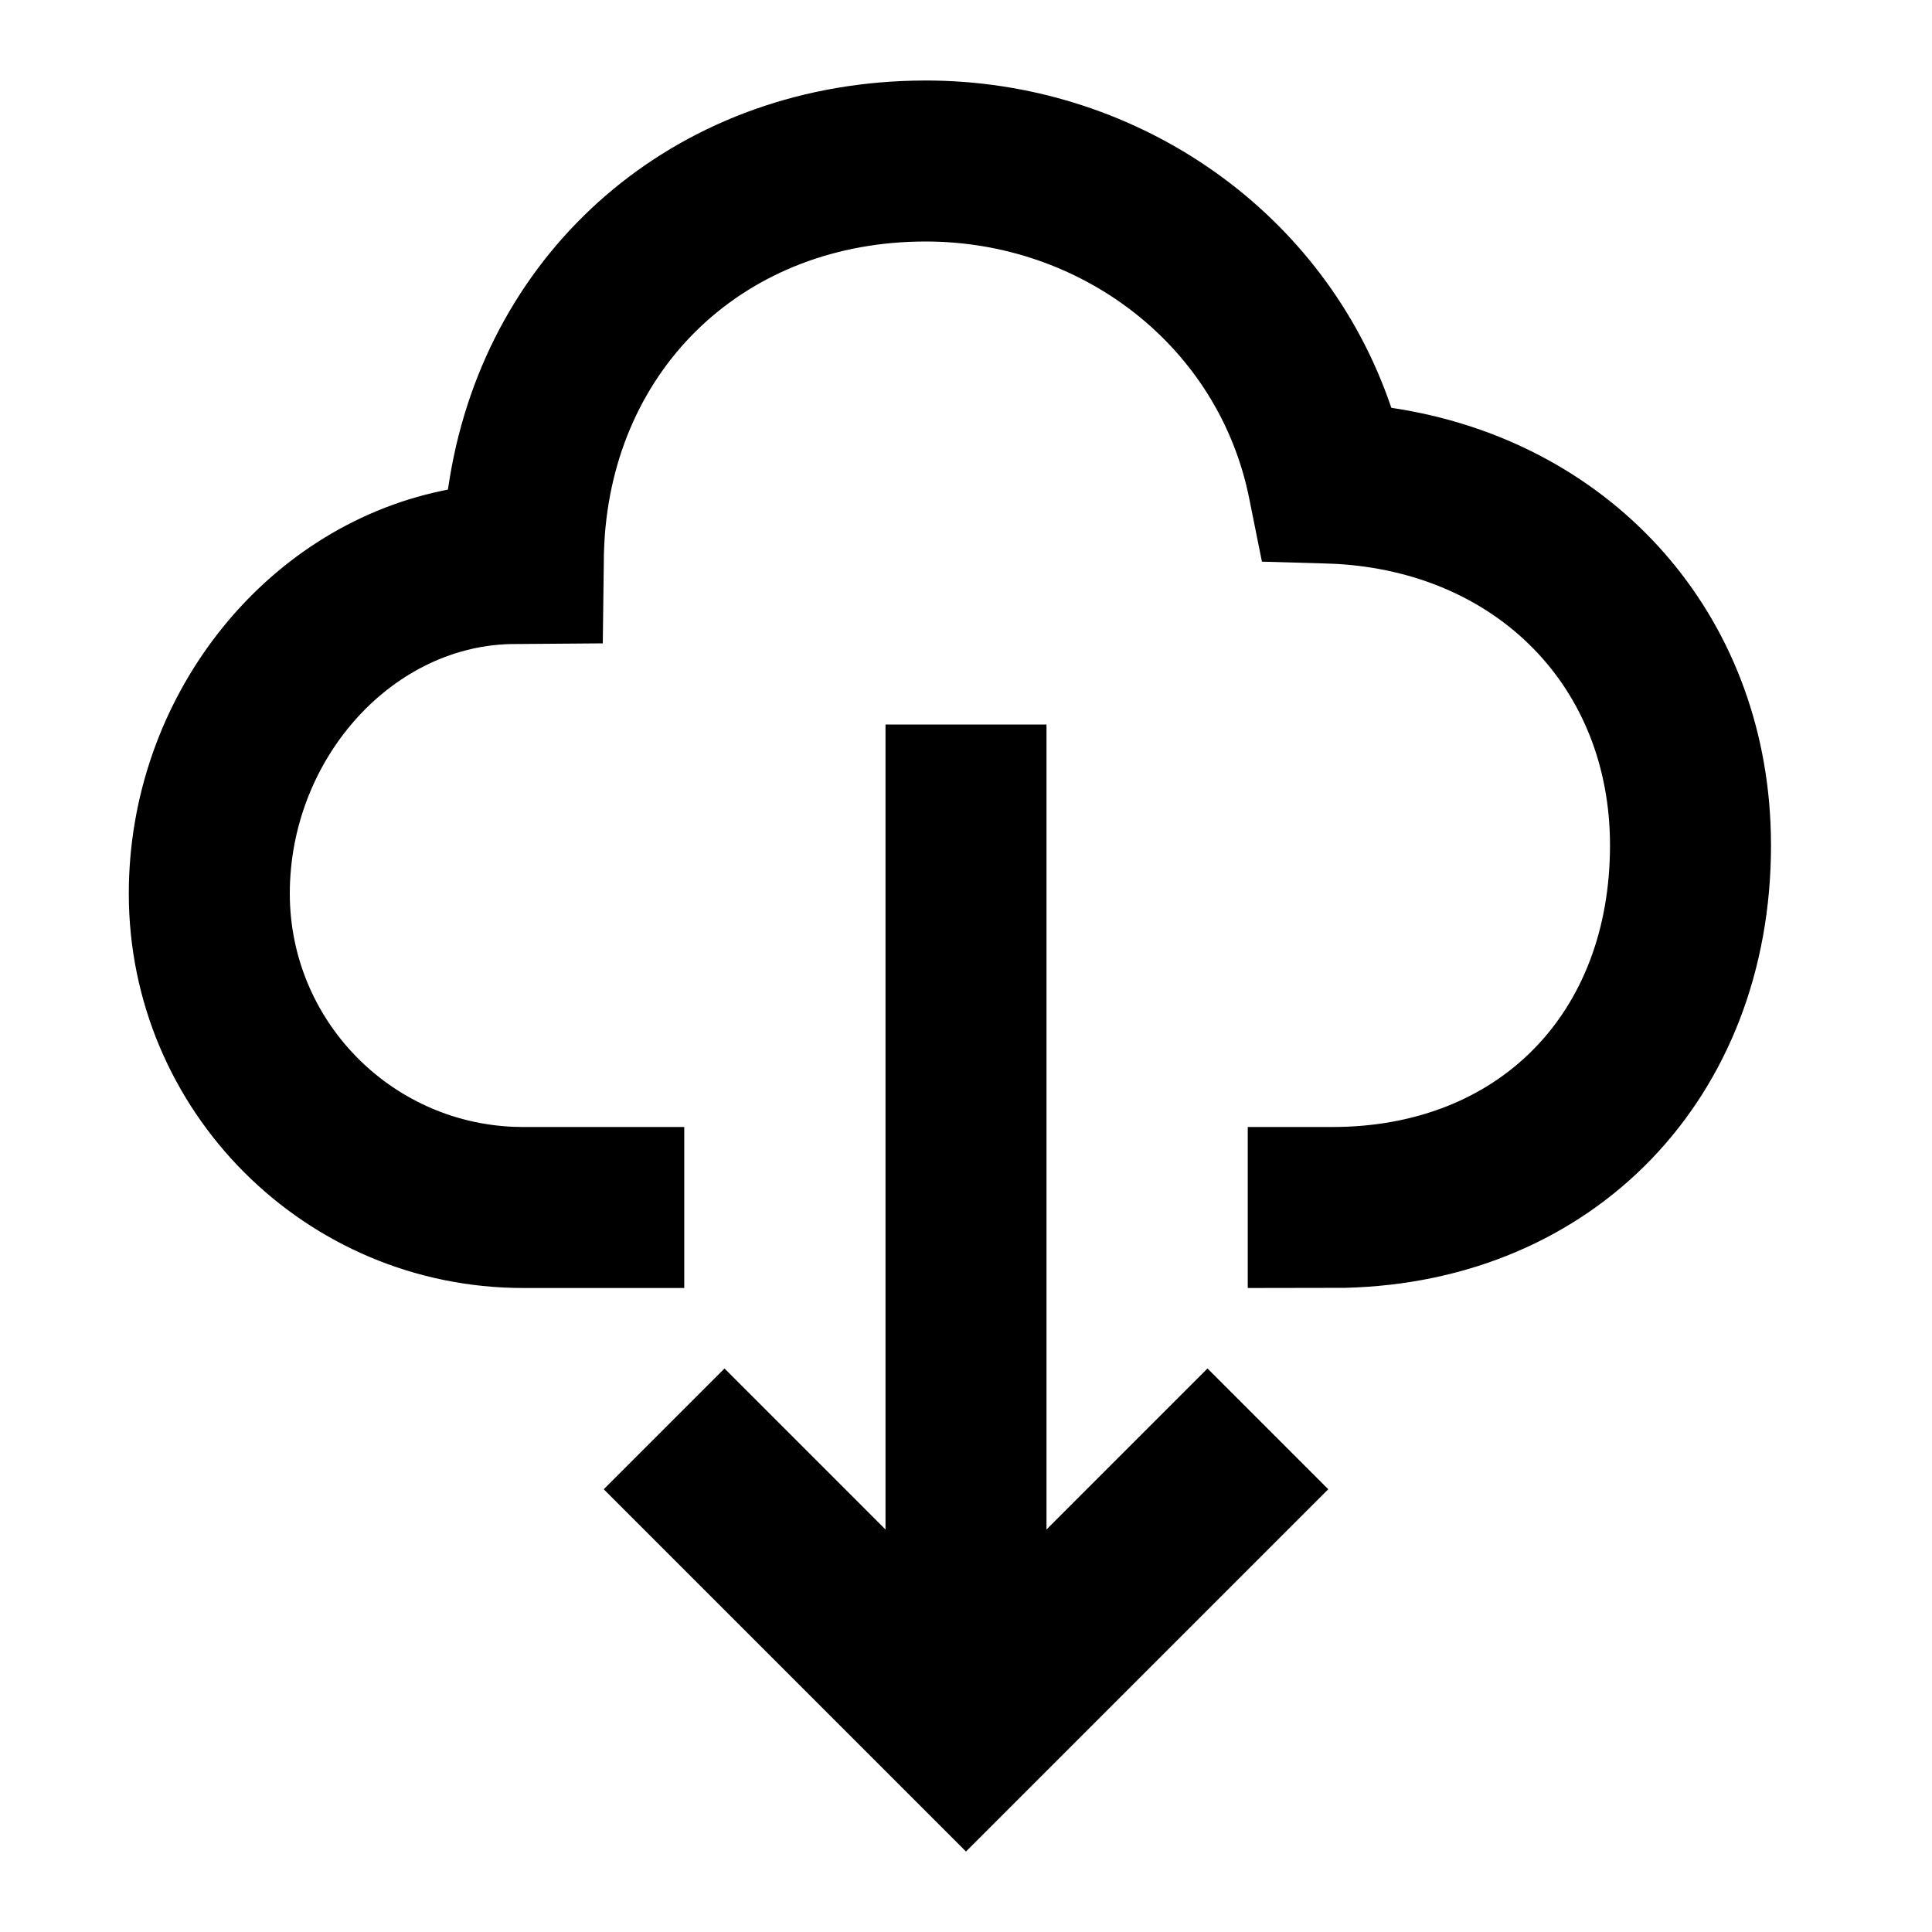 <svg xmlns="http://www.w3.org/2000/svg" width="24" height="24" viewBox="0 0 24 24">
  <g fill="none" fill-rule="evenodd">
    <rect width="24" height="24"/>
    <path fill="currentColor" d="M13,9 L13,19 L15,17 L16.5,18.5 L12,23 L7.5,18.5 L9,17 L11,19 L11,9 L13,9 Z M11.5,1 C14.057,1 16.367,2.552 17.236,4.931 L17.284,5.066 L17.415,5.087 C20.045,5.535 21.932,7.619 21.998,10.35 L22,10.5 C22,13.641 19.8,15.927 16.701,15.998 L15.5,16 L15.5,14 L16.55,14 C18.616,14 20,12.594 20,10.5 C20,8.538 18.602,7.119 16.6,7.005 L16.471,7 L15.676,6.977 L15.519,6.196 C15.14,4.297 13.434,3 11.5,3 C9.263,3 7.622,4.559 7.507,6.751 L7.502,6.88 L7.488,7.992 L6.331,8.001 C4.841,8.044 3.6,9.453 3.6,11.1 C3.6,12.664 4.839,13.939 6.389,13.998 L6.5,14 L8.5,14 L8.5,16 L6.5,16 C3.794,16 1.6,13.806 1.6,11.1 C1.6,8.69 3.252,6.565 5.495,6.096 L5.564,6.082 L5.587,5.937 C6.055,3.097 8.364,1.07 11.345,1.002 L11.5,1 Z"/>
  </g>
</svg>
